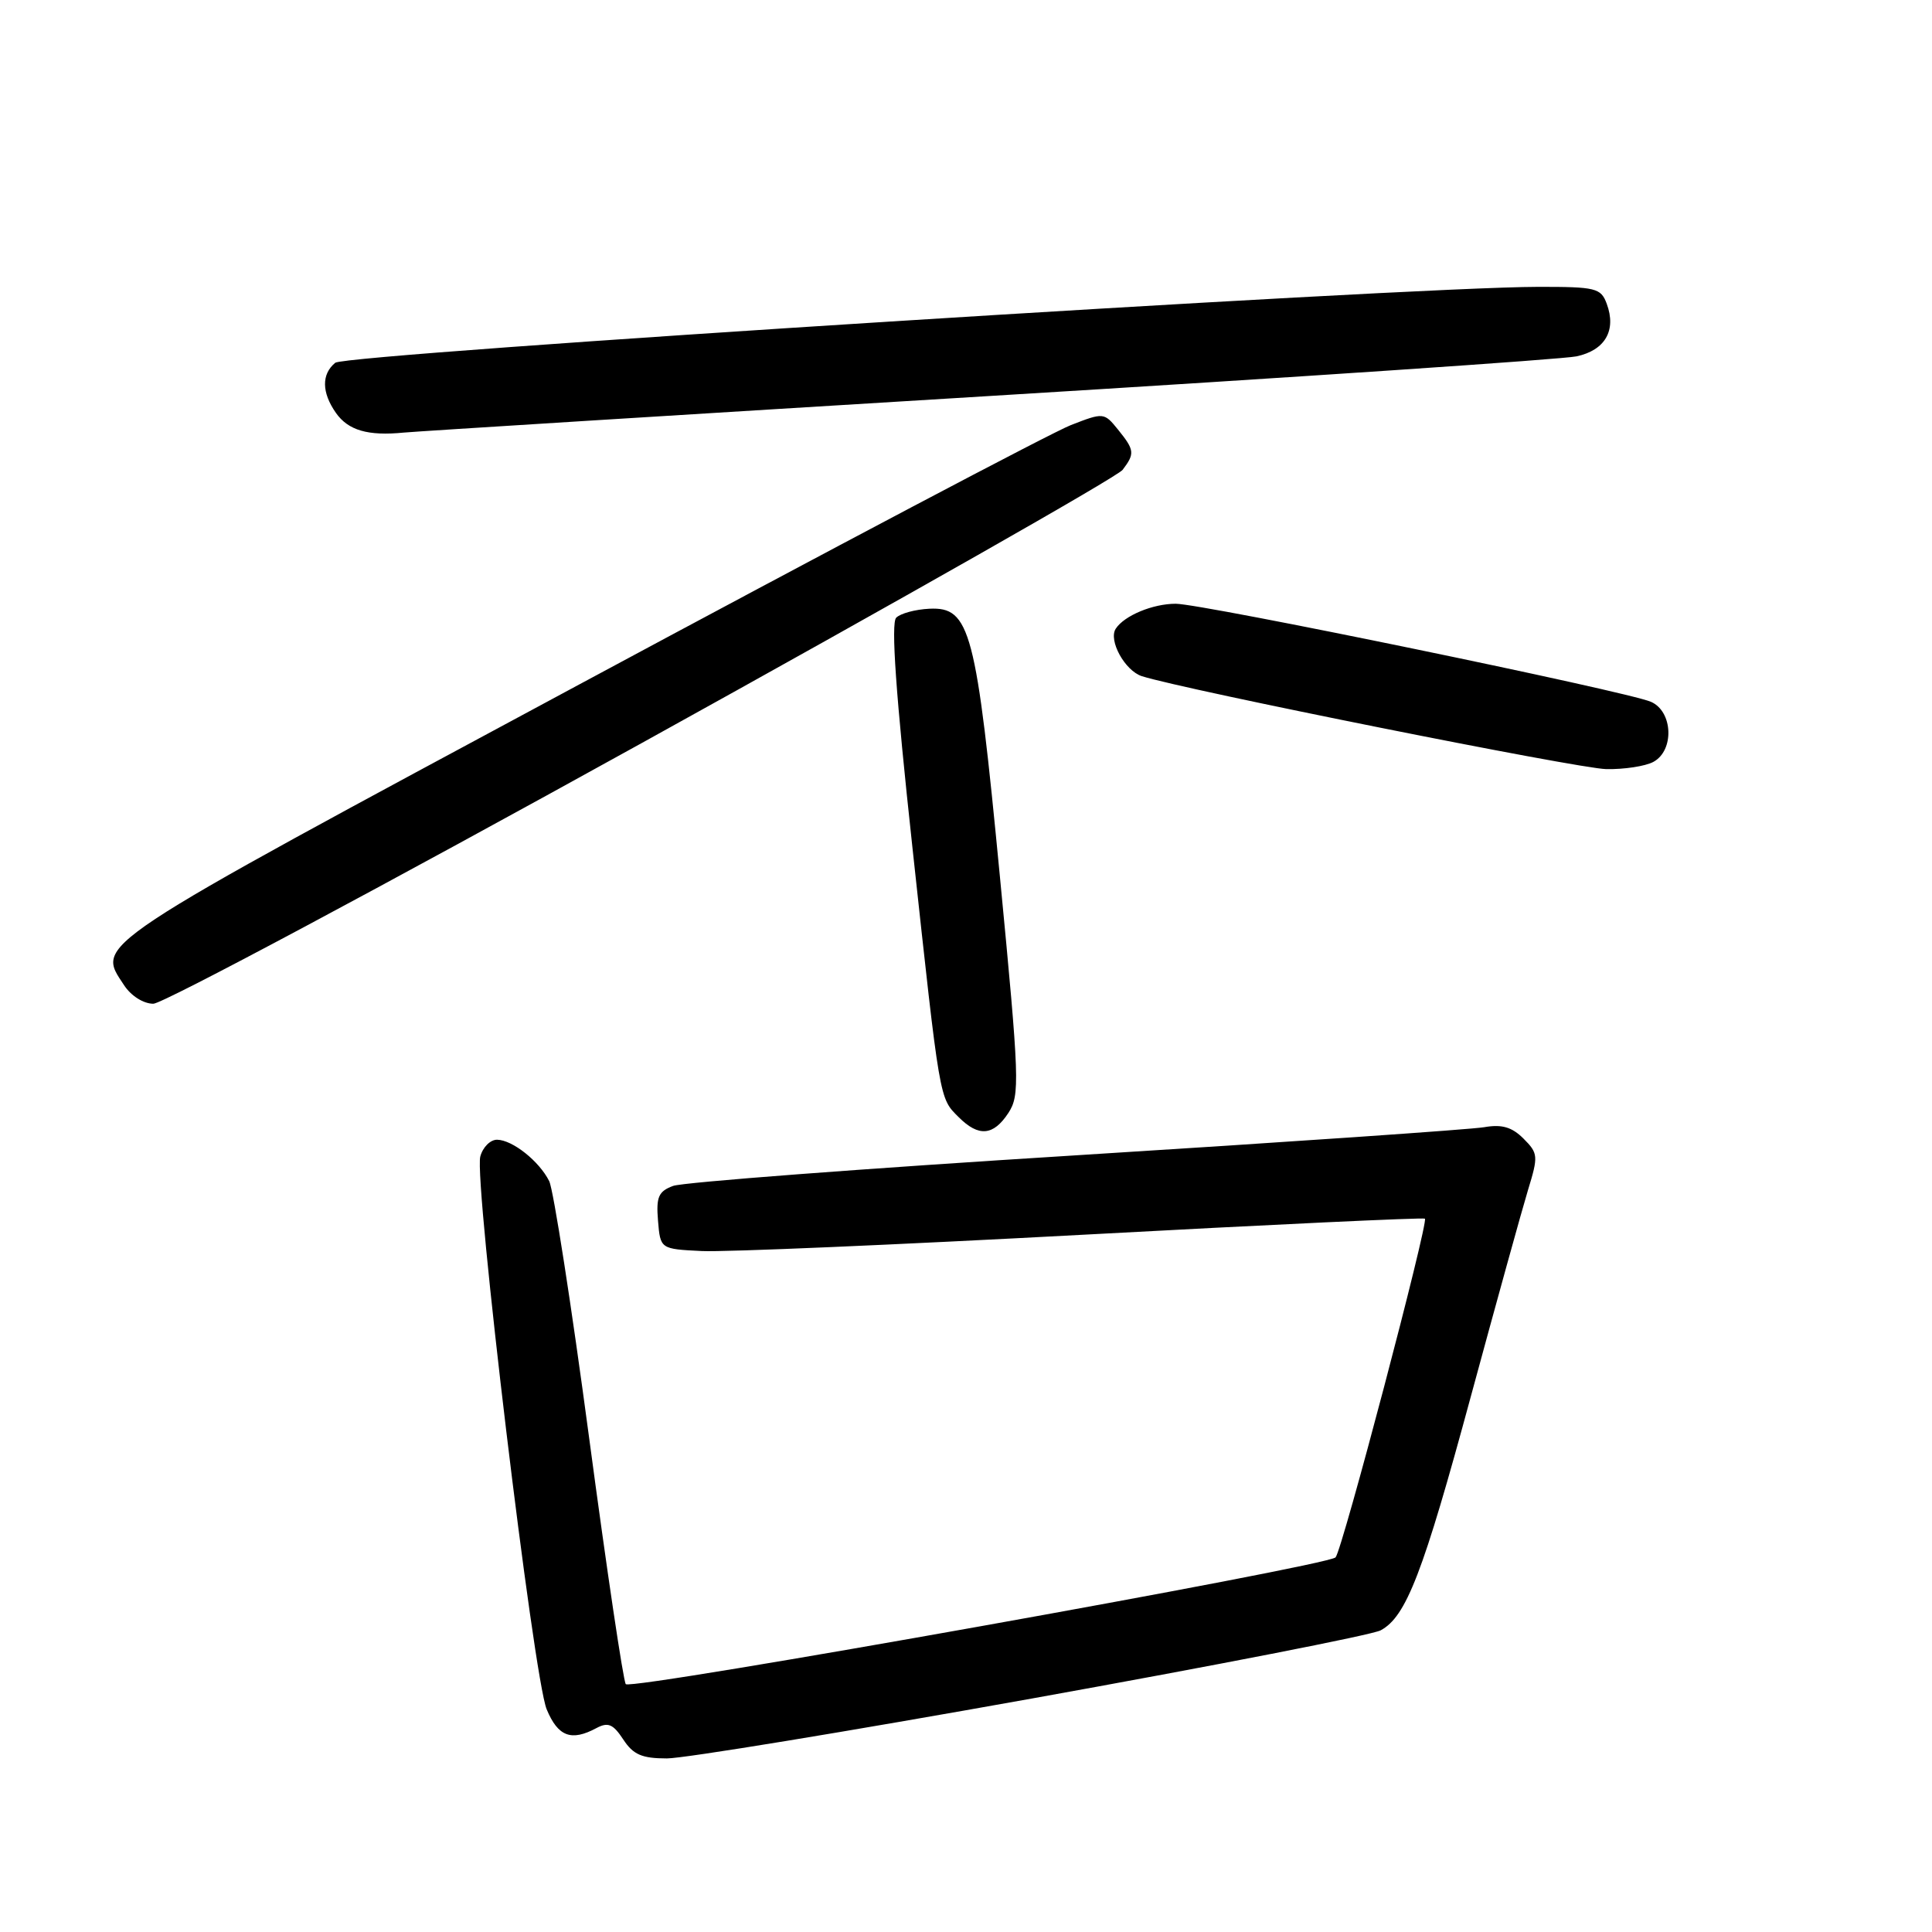 <?xml version="1.0" encoding="UTF-8" standalone="no"?>
<!DOCTYPE svg PUBLIC "-//W3C//DTD SVG 1.1//EN" "http://www.w3.org/Graphics/SVG/1.1/DTD/svg11.dtd" >
<svg xmlns="http://www.w3.org/2000/svg" xmlns:xlink="http://www.w3.org/1999/xlink" version="1.1" viewBox="0 0 256 256">
 <g >
 <path fill="currentColor"
d=" M 136.69 225.07 C 160.99 220.70 181.80 216.64 182.94 216.03 C 186.33 214.22 188.55 208.47 194.92 184.94 C 198.27 172.60 201.66 160.35 202.46 157.71 C 203.85 153.18 203.82 152.82 201.87 150.87 C 200.34 149.34 199.01 148.95 196.66 149.36 C 194.92 149.66 170.55 151.34 142.50 153.09 C 114.45 154.84 90.46 156.66 89.19 157.14 C 87.25 157.86 86.93 158.60 87.19 161.75 C 87.50 165.50 87.50 165.50 93.00 165.77 C 96.03 165.92 118.75 164.94 143.50 163.61 C 168.25 162.27 188.64 161.31 188.81 161.48 C 189.30 161.97 177.85 205.41 176.97 206.36 C 175.91 207.51 83.65 224.00 82.92 223.16 C 82.60 222.80 80.41 208.10 78.06 190.50 C 75.71 172.90 73.33 157.60 72.77 156.50 C 71.44 153.85 67.91 151.05 65.87 151.02 C 64.97 151.01 63.97 152.01 63.64 153.25 C 62.80 156.50 70.70 222.34 72.44 226.50 C 73.94 230.11 75.70 230.77 79.03 228.98 C 80.57 228.16 81.24 228.44 82.58 230.48 C 83.90 232.50 85.05 233.00 88.37 233.00 C 90.64 233.00 112.39 229.43 136.69 225.07 Z  M 133.61 147.48 C 135.16 145.11 135.09 143.15 132.50 116.23 C 129.35 83.42 128.56 80.40 123.14 80.66 C 121.29 80.75 119.32 81.28 118.75 81.85 C 118.04 82.56 118.70 92.02 120.89 112.19 C 124.58 146.22 124.45 145.45 127.03 148.03 C 129.67 150.67 131.62 150.51 133.61 147.48 Z  M 85.05 98.45 C 119.40 79.45 148.06 63.17 148.75 62.26 C 150.39 60.10 150.34 59.64 148.14 56.92 C 146.30 54.65 146.23 54.64 141.89 56.33 C 139.47 57.26 110.05 72.79 76.50 90.83 C 11.18 125.96 12.75 124.92 16.45 130.56 C 17.37 131.96 19.01 133.00 20.32 133.00 C 21.57 133.00 50.70 117.45 85.05 98.45 Z  M 219.07 100.96 C 221.89 99.45 221.68 94.25 218.75 92.99 C 215.53 91.60 159.29 80.00 155.79 80.00 C 152.75 80.00 148.97 81.57 147.84 83.31 C 146.84 84.85 149.06 88.88 151.31 89.60 C 157.02 91.41 209.11 101.84 212.82 101.91 C 215.19 101.96 218.00 101.53 219.07 100.96 Z  M 131.00 52.48 C 171.98 49.98 207.03 47.61 208.89 47.22 C 212.69 46.41 214.21 43.77 212.90 40.25 C 212.13 38.16 211.46 38.00 203.78 38.01 C 186.16 38.03 45.85 46.88 44.42 48.07 C 42.58 49.59 42.62 52.01 44.51 54.71 C 46.14 57.03 48.76 57.79 53.50 57.32 C 55.15 57.16 90.02 54.98 131.00 52.48 Z "/>
</g>
</svg>